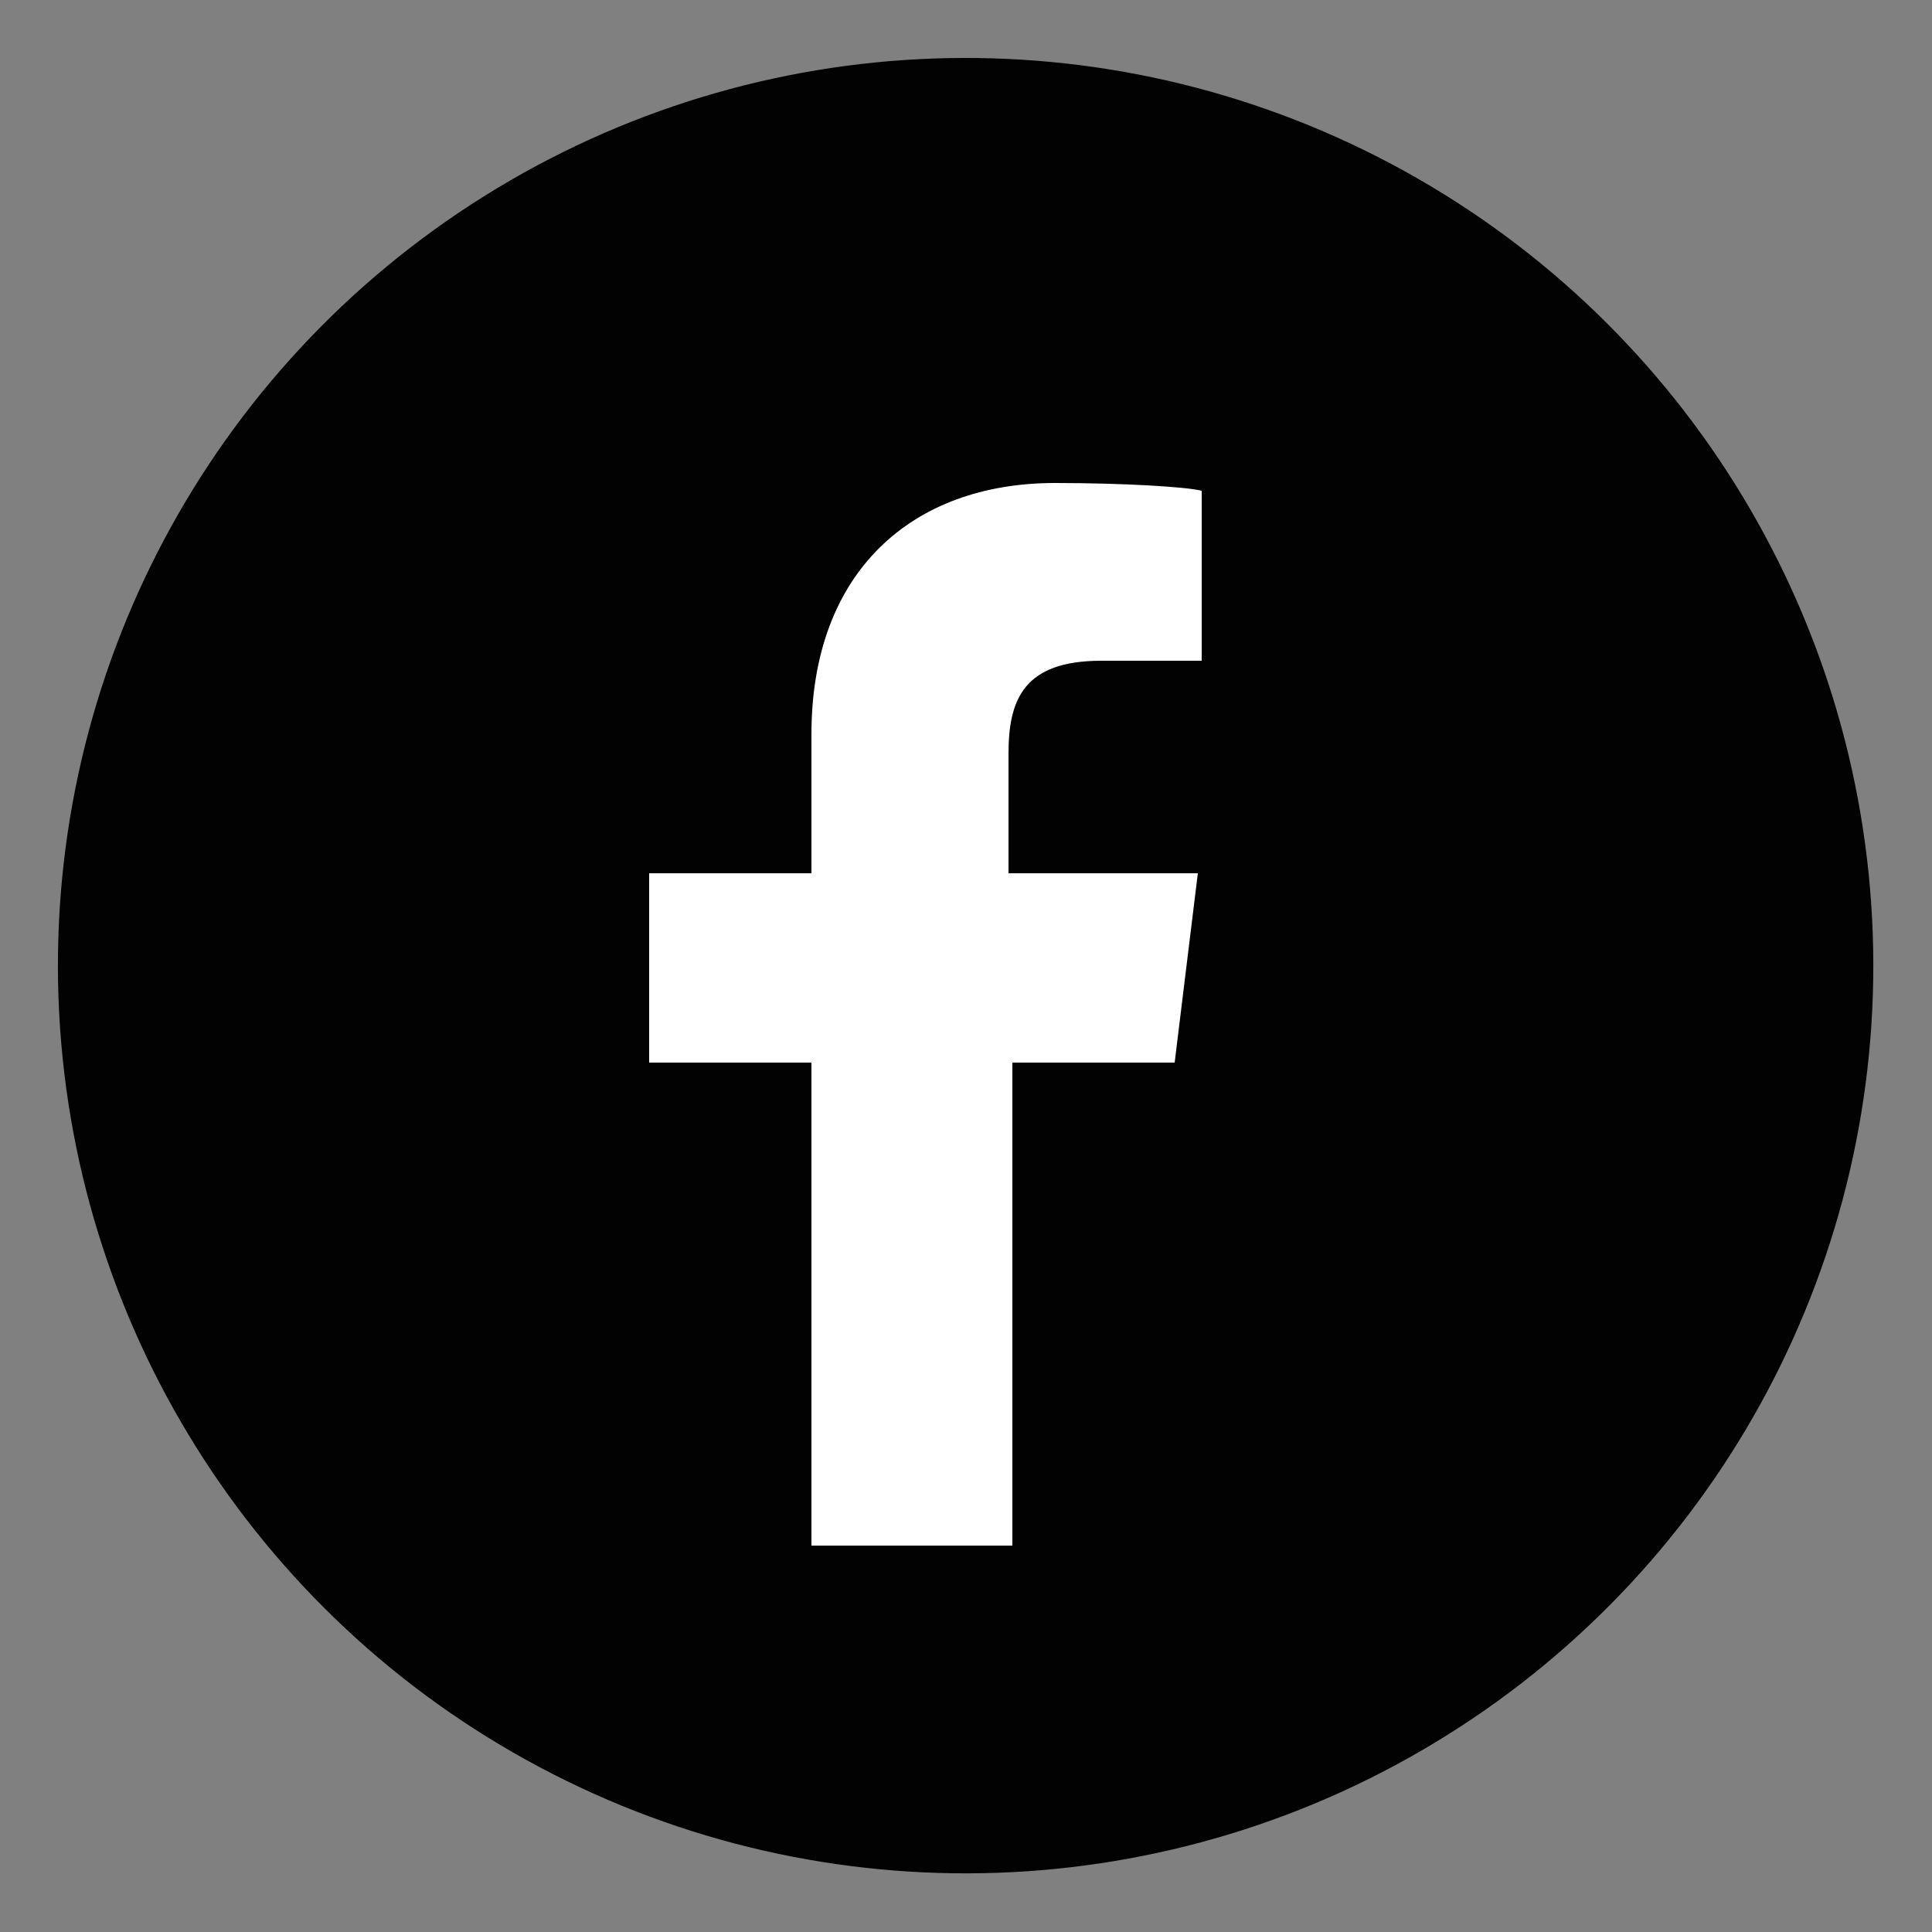 <?xml version="1.0" encoding="utf-8"?>
<!-- Generator: Adobe Illustrator 21.1.0, SVG Export Plug-In . SVG Version: 6.00 Build 0)  -->
<svg version="1.1" id="Layer_1" xmlns="http://www.w3.org/2000/svg" xmlns:xlink="http://www.w3.org/1999/xlink" x="0px" y="0px"
	 viewBox="0 0 50 50" style="enable-background:new 0 0 50 50;" xml:space="preserve">
<rect x="0" y="0" width="50" height="50" fill="#808080" stroke="none"/>
<style type="text/css">
	.facebook-st0{fill:#020203;}
	.facebook-st1{fill:#FFFFFF;}
</style>
<g>
	
		<ellipse transform="matrix(0.999 -3.520343e-02 3.520343e-02 0.999 -0.865 0.896)" class="facebook-st0" cx="25" cy="25" rx="23.5" ry="23.5"/>
	<g>
		<path class="facebook-st1" d="M26.2,40V27.5h4.2l0.6-4.9h-4.9v-3.1c0-1.4,0.4-2.4,2.4-2.4l2.6,0v-4.4c-0.4-0.1-2-0.2-3.8-0.2
			c-3.7,0-6.3,2.3-6.3,6.5v3.6h-4.2v4.9h4.2V40H26.2L26.2,40z"/>
	</g>
</g>
</svg>

